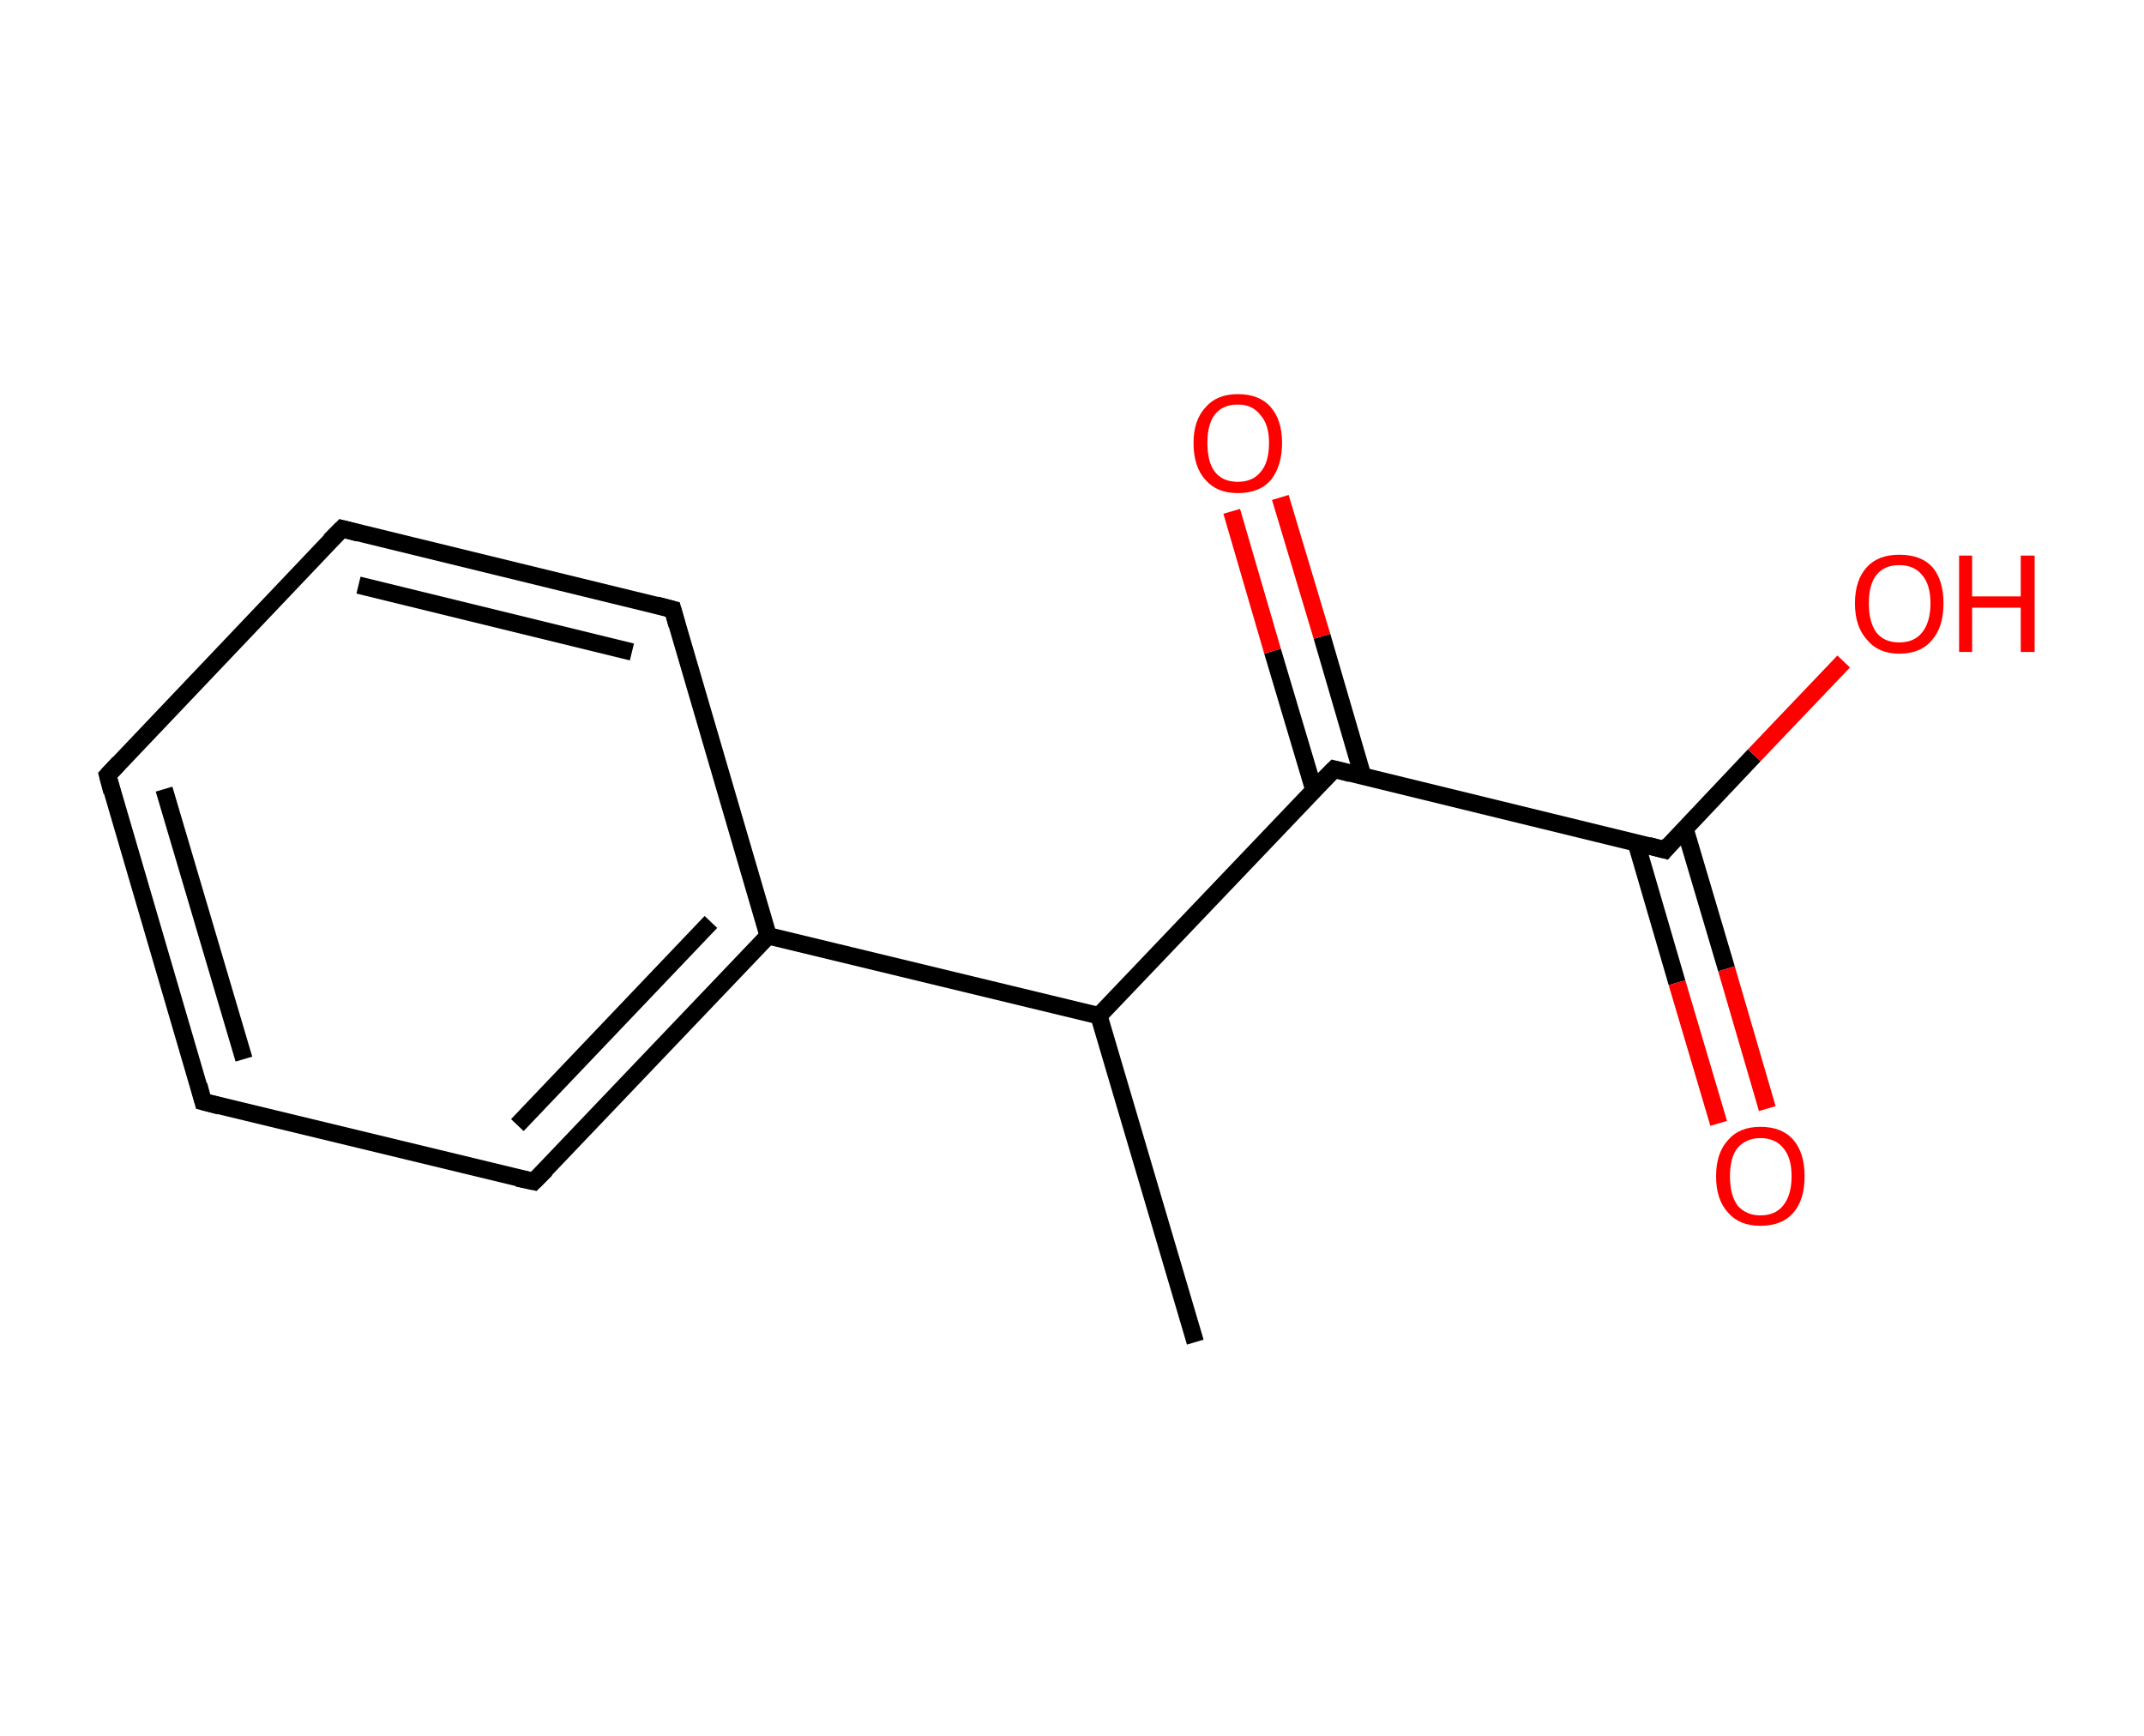 <?xml version='1.0' encoding='ASCII' standalone='yes'?>
<svg xmlns="http://www.w3.org/2000/svg" xmlns:rdkit="http://www.rdkit.org/xml" xmlns:xlink="http://www.w3.org/1999/xlink" version="1.1" baseProfile="full" xml:space="preserve" width="247px" height="200px" viewBox="0 0 247 200">
<!-- END OF HEADER -->
<rect style="opacity:1.0;fill:#FFFFFF;stroke:none" width="247.0" height="200.0" x="0.0" y="0.0"> </rect>
<path class="bond-0 atom-0 atom-1" d="M 137.7,154.6 L 126.6,117.0" style="fill:none;fill-rule:evenodd;stroke:#000000;stroke-width:2.0px;stroke-linecap:butt;stroke-linejoin:miter;stroke-opacity:1"/>
<path class="bond-1 atom-1 atom-2" d="M 126.6,117.0 L 153.7,88.6" style="fill:none;fill-rule:evenodd;stroke:#000000;stroke-width:2.0px;stroke-linecap:butt;stroke-linejoin:miter;stroke-opacity:1"/>
<path class="bond-2 atom-2 atom-3" d="M 157.0,89.4 L 152.3,73.3" style="fill:none;fill-rule:evenodd;stroke:#000000;stroke-width:2.0px;stroke-linecap:butt;stroke-linejoin:miter;stroke-opacity:1"/>
<path class="bond-2 atom-2 atom-3" d="M 152.3,73.3 L 147.5,57.3" style="fill:none;fill-rule:evenodd;stroke:#FF0000;stroke-width:2.0px;stroke-linecap:butt;stroke-linejoin:miter;stroke-opacity:1"/>
<path class="bond-2 atom-2 atom-3" d="M 151.4,91.1 L 146.6,75.0" style="fill:none;fill-rule:evenodd;stroke:#000000;stroke-width:2.0px;stroke-linecap:butt;stroke-linejoin:miter;stroke-opacity:1"/>
<path class="bond-2 atom-2 atom-3" d="M 146.6,75.0 L 141.9,58.9" style="fill:none;fill-rule:evenodd;stroke:#FF0000;stroke-width:2.0px;stroke-linecap:butt;stroke-linejoin:miter;stroke-opacity:1"/>
<path class="bond-3 atom-2 atom-4" d="M 153.7,88.6 L 191.8,97.9" style="fill:none;fill-rule:evenodd;stroke:#000000;stroke-width:2.0px;stroke-linecap:butt;stroke-linejoin:miter;stroke-opacity:1"/>
<path class="bond-4 atom-4 atom-5" d="M 188.5,97.1 L 193.2,113.2" style="fill:none;fill-rule:evenodd;stroke:#000000;stroke-width:2.0px;stroke-linecap:butt;stroke-linejoin:miter;stroke-opacity:1"/>
<path class="bond-4 atom-4 atom-5" d="M 193.2,113.2 L 198.0,129.4" style="fill:none;fill-rule:evenodd;stroke:#FF0000;stroke-width:2.0px;stroke-linecap:butt;stroke-linejoin:miter;stroke-opacity:1"/>
<path class="bond-4 atom-4 atom-5" d="M 194.1,95.4 L 198.9,111.6" style="fill:none;fill-rule:evenodd;stroke:#000000;stroke-width:2.0px;stroke-linecap:butt;stroke-linejoin:miter;stroke-opacity:1"/>
<path class="bond-4 atom-4 atom-5" d="M 198.9,111.6 L 203.6,127.7" style="fill:none;fill-rule:evenodd;stroke:#FF0000;stroke-width:2.0px;stroke-linecap:butt;stroke-linejoin:miter;stroke-opacity:1"/>
<path class="bond-5 atom-4 atom-6" d="M 191.8,97.9 L 202.1,87.0" style="fill:none;fill-rule:evenodd;stroke:#000000;stroke-width:2.0px;stroke-linecap:butt;stroke-linejoin:miter;stroke-opacity:1"/>
<path class="bond-5 atom-4 atom-6" d="M 202.1,87.0 L 212.4,76.2" style="fill:none;fill-rule:evenodd;stroke:#FF0000;stroke-width:2.0px;stroke-linecap:butt;stroke-linejoin:miter;stroke-opacity:1"/>
<path class="bond-6 atom-1 atom-7" d="M 126.6,117.0 L 88.5,107.8" style="fill:none;fill-rule:evenodd;stroke:#000000;stroke-width:2.0px;stroke-linecap:butt;stroke-linejoin:miter;stroke-opacity:1"/>
<path class="bond-7 atom-7 atom-8" d="M 88.5,107.8 L 61.5,136.1" style="fill:none;fill-rule:evenodd;stroke:#000000;stroke-width:2.0px;stroke-linecap:butt;stroke-linejoin:miter;stroke-opacity:1"/>
<path class="bond-7 atom-7 atom-8" d="M 81.9,106.2 L 59.6,129.6" style="fill:none;fill-rule:evenodd;stroke:#000000;stroke-width:2.0px;stroke-linecap:butt;stroke-linejoin:miter;stroke-opacity:1"/>
<path class="bond-8 atom-8 atom-9" d="M 61.5,136.1 L 23.4,126.9" style="fill:none;fill-rule:evenodd;stroke:#000000;stroke-width:2.0px;stroke-linecap:butt;stroke-linejoin:miter;stroke-opacity:1"/>
<path class="bond-9 atom-9 atom-10" d="M 23.4,126.9 L 12.4,89.3" style="fill:none;fill-rule:evenodd;stroke:#000000;stroke-width:2.0px;stroke-linecap:butt;stroke-linejoin:miter;stroke-opacity:1"/>
<path class="bond-9 atom-9 atom-10" d="M 28.1,122.0 L 18.9,90.9" style="fill:none;fill-rule:evenodd;stroke:#000000;stroke-width:2.0px;stroke-linecap:butt;stroke-linejoin:miter;stroke-opacity:1"/>
<path class="bond-10 atom-10 atom-11" d="M 12.4,89.3 L 39.4,60.9" style="fill:none;fill-rule:evenodd;stroke:#000000;stroke-width:2.0px;stroke-linecap:butt;stroke-linejoin:miter;stroke-opacity:1"/>
<path class="bond-11 atom-11 atom-12" d="M 39.4,60.9 L 77.5,70.2" style="fill:none;fill-rule:evenodd;stroke:#000000;stroke-width:2.0px;stroke-linecap:butt;stroke-linejoin:miter;stroke-opacity:1"/>
<path class="bond-11 atom-11 atom-12" d="M 41.3,67.4 L 72.8,75.1" style="fill:none;fill-rule:evenodd;stroke:#000000;stroke-width:2.0px;stroke-linecap:butt;stroke-linejoin:miter;stroke-opacity:1"/>
<path class="bond-12 atom-12 atom-7" d="M 77.5,70.2 L 88.5,107.8" style="fill:none;fill-rule:evenodd;stroke:#000000;stroke-width:2.0px;stroke-linecap:butt;stroke-linejoin:miter;stroke-opacity:1"/>
<path d="M 152.3,90.0 L 153.7,88.6 L 155.6,89.1" style="fill:none;stroke:#000000;stroke-width:2.0px;stroke-linecap:butt;stroke-linejoin:miter;stroke-opacity:1;"/>
<path d="M 189.9,97.4 L 191.8,97.9 L 192.3,97.3" style="fill:none;stroke:#000000;stroke-width:2.0px;stroke-linecap:butt;stroke-linejoin:miter;stroke-opacity:1;"/>
<path d="M 62.9,134.7 L 61.5,136.1 L 59.6,135.7" style="fill:none;stroke:#000000;stroke-width:2.0px;stroke-linecap:butt;stroke-linejoin:miter;stroke-opacity:1;"/>
<path d="M 25.3,127.4 L 23.4,126.9 L 22.9,125.0" style="fill:none;stroke:#000000;stroke-width:2.0px;stroke-linecap:butt;stroke-linejoin:miter;stroke-opacity:1;"/>
<path d="M 12.9,91.2 L 12.4,89.3 L 13.7,87.9" style="fill:none;stroke:#000000;stroke-width:2.0px;stroke-linecap:butt;stroke-linejoin:miter;stroke-opacity:1;"/>
<path d="M 38.0,62.3 L 39.4,60.9 L 41.3,61.4" style="fill:none;stroke:#000000;stroke-width:2.0px;stroke-linecap:butt;stroke-linejoin:miter;stroke-opacity:1;"/>
<path d="M 75.6,69.7 L 77.5,70.2 L 78.0,72.0" style="fill:none;stroke:#000000;stroke-width:2.0px;stroke-linecap:butt;stroke-linejoin:miter;stroke-opacity:1;"/>
<path class="atom-3" d="M 137.5 51.0 Q 137.5 48.4, 138.9 46.9 Q 140.2 45.4, 142.6 45.4 Q 145.1 45.4, 146.4 46.9 Q 147.7 48.4, 147.7 51.0 Q 147.7 53.7, 146.4 55.3 Q 145.1 56.8, 142.6 56.8 Q 140.2 56.8, 138.9 55.3 Q 137.5 53.8, 137.5 51.0 M 142.6 55.5 Q 144.3 55.5, 145.2 54.4 Q 146.2 53.3, 146.2 51.0 Q 146.2 48.9, 145.2 47.8 Q 144.3 46.6, 142.6 46.6 Q 140.9 46.6, 140.0 47.7 Q 139.1 48.8, 139.1 51.0 Q 139.1 53.3, 140.0 54.4 Q 140.9 55.5, 142.6 55.5 " fill="#FF0000"/>
<path class="atom-5" d="M 197.7 135.5 Q 197.7 132.8, 199.1 131.3 Q 200.4 129.8, 202.8 129.8 Q 205.3 129.8, 206.6 131.3 Q 207.9 132.8, 207.9 135.5 Q 207.9 138.2, 206.6 139.7 Q 205.3 141.2, 202.8 141.2 Q 200.4 141.2, 199.1 139.7 Q 197.7 138.2, 197.7 135.5 M 202.8 140.0 Q 204.5 140.0, 205.4 138.9 Q 206.4 137.7, 206.4 135.5 Q 206.4 133.3, 205.4 132.2 Q 204.5 131.1, 202.8 131.1 Q 201.2 131.1, 200.2 132.2 Q 199.3 133.3, 199.3 135.5 Q 199.3 137.7, 200.2 138.9 Q 201.2 140.0, 202.8 140.0 " fill="#FF0000"/>
<path class="atom-6" d="M 213.7 69.5 Q 213.7 66.8, 215.1 65.3 Q 216.4 63.9, 218.8 63.9 Q 221.3 63.9, 222.6 65.3 Q 223.9 66.8, 223.9 69.5 Q 223.9 72.2, 222.6 73.7 Q 221.3 75.3, 218.8 75.3 Q 216.4 75.3, 215.1 73.7 Q 213.7 72.2, 213.7 69.5 M 218.8 74.0 Q 220.5 74.0, 221.4 72.9 Q 222.4 71.7, 222.4 69.5 Q 222.4 67.3, 221.4 66.2 Q 220.5 65.1, 218.8 65.1 Q 217.1 65.1, 216.2 66.2 Q 215.3 67.3, 215.3 69.5 Q 215.3 71.7, 216.2 72.9 Q 217.1 74.0, 218.8 74.0 " fill="#FF0000"/>
<path class="atom-6" d="M 225.7 64.0 L 227.2 64.0 L 227.2 68.7 L 232.8 68.7 L 232.8 64.0 L 234.4 64.0 L 234.4 75.1 L 232.8 75.1 L 232.8 70.0 L 227.2 70.0 L 227.2 75.1 L 225.7 75.1 L 225.7 64.0 " fill="#FF0000"/>
</svg>
